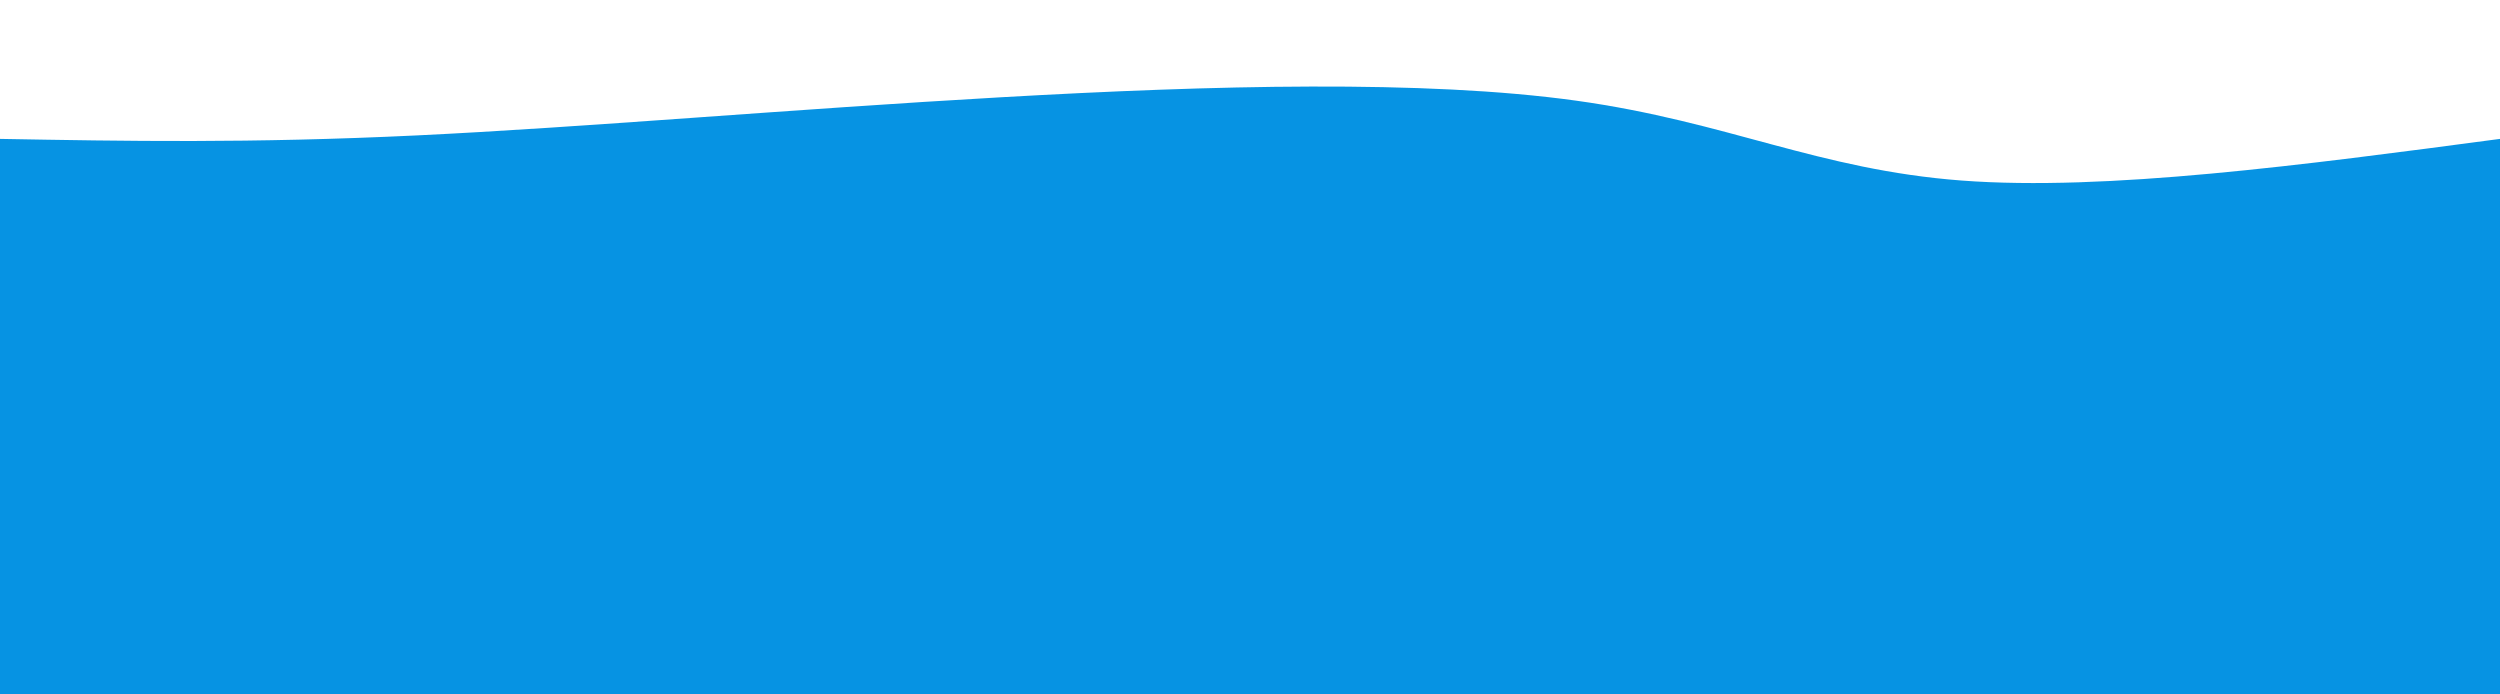 <svg height="100%" width="100%" id="bg-svg" viewBox="0 0 1440 400" xmlns="http://www.w3.org/2000/svg" class="transition duration-300 ease-in-out delay-150"><path d="M 0,400 C 0,400 0,80 0,80 C 72.029,81.301 144.057,82.603 240,78 C 335.943,73.397 455.799,62.89 577,56 C 698.201,49.11 820.746,45.837 908,58 C 995.254,70.163 1047.215,97.761 1130,104 C 1212.785,110.239 1326.392,95.12 1440,80 C 1440,80 1440,400 1440,400 Z" stroke="none" stroke-width="0" fill="#0693e344" class="transition-all duration-300 ease-in-out delay-150"></path><path d="M 0,400 C 0,400 0,160 0,160 C 81.943,170.679 163.885,181.359 267,172 C 370.115,162.641 494.402,133.244 598,133 C 701.598,132.756 784.507,161.665 882,167 C 979.493,172.335 1091.569,154.096 1187,149 C 1282.431,143.904 1361.215,151.952 1440,160 C 1440,160 1440,400 1440,400 Z" stroke="none" stroke-width="0" fill="#0693e366" class="transition-all duration-300 ease-in-out delay-150"></path><path d="M 0,400 C 0,400 0,240 0,240 C 110.957,227.885 221.914,215.77 308,223 C 394.086,230.23 455.301,256.804 547,261 C 638.699,265.196 760.88,247.014 858,236 C 955.12,224.986 1027.177,221.139 1120,223 C 1212.823,224.861 1326.411,232.431 1440,240 C 1440,240 1440,400 1440,400 Z" stroke="none" stroke-width="0" fill="#0693e388" class="transition-all duration-300 ease-in-out delay-150"></path><path d="M 0,400 C 0,400 0,320 0,320 C 117.722,308.909 235.445,297.818 334,295 C 432.555,292.182 511.943,297.636 611,302 C 710.057,306.364 828.785,309.636 909,318 C 989.215,326.364 1030.919,339.818 1113,341 C 1195.081,342.182 1317.541,331.091 1440,320 C 1440,320 1440,400 1440,400 Z" stroke="none" stroke-width="0" fill="#0693e3ff" class="transition-all duration-300 ease-in-out delay-150"></path></svg>